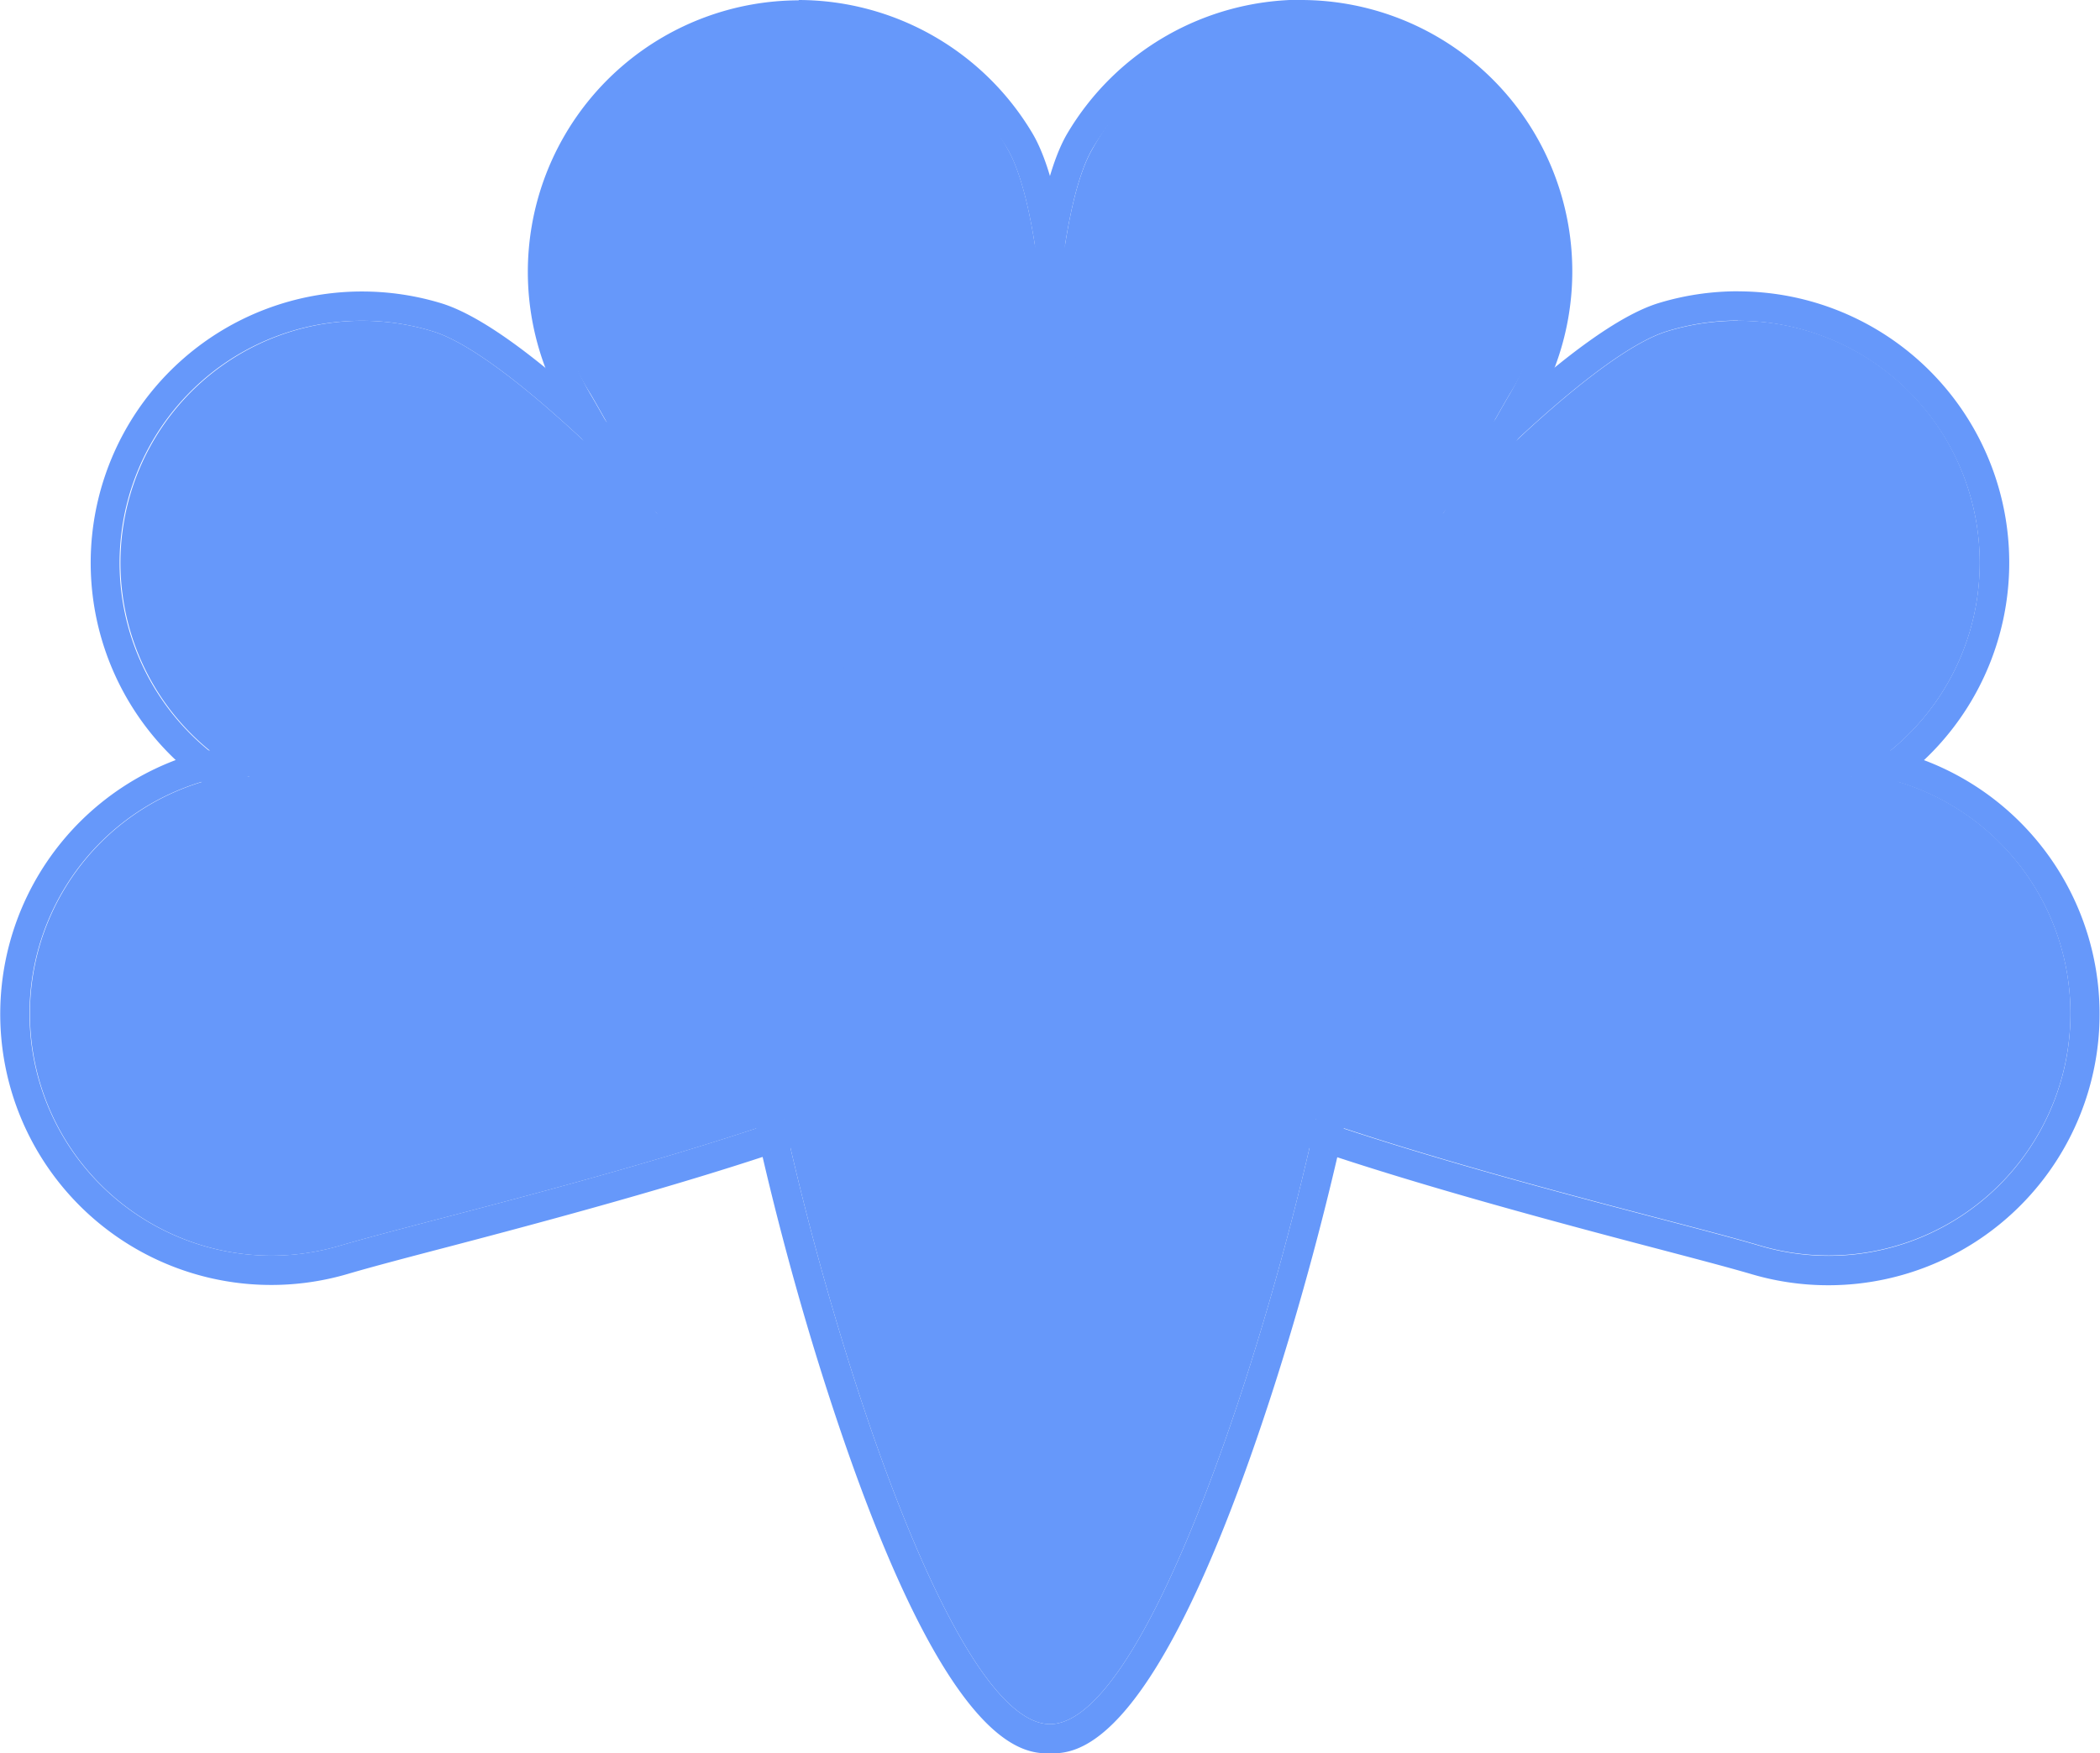 <svg id="SEAMLESS_HUNGARIAN_FOLK_ART_PATTERN_-_KALOCSAI_EMBROIDERY_STYLE" data-name="SEAMLESS HUNGARIAN FOLK ART PATTERN - KALOCSAI EMBROIDERY STYLE" xmlns="http://www.w3.org/2000/svg" viewBox="0 0 316.4 264.19"><defs><style>.cls-1{fill:#6698fa;}</style></defs><g id="flower"><path class="cls-1" d="M278.27,117a27.36,27.36,0,0,1,7.56.78,36.47,36.47,0,0,1-10.31,71.44h0a36.79,36.79,0,0,1-10.34-1.5c-3.68-1.09-9.15-2.52-15.49-4.18-24.43-6.4-75.26-19.71-81.35-30.51-.38-.67-.3-.93-.27-1,3.09-10.46,74.82-35,110.2-35m0-4.41c-16.55,0-42.18,5.15-68.58,13.79-16,5.23-43.19,15.35-45.85,24.37a5.55,5.55,0,0,0,.66,4.45c5.81,10.31,37.8,20.49,84,32.6,6,1.58,11.72,3.07,15.39,4.15a40.87,40.87,0,0,0,23.15-78.4,32.16,32.16,0,0,0-8.81-1Z"/><path class="cls-1" d="M285.83,117.76a27.36,27.36,0,0,0-7.56-.78c-35.38,0-107.11,24.54-110.2,35,0,.1-.11.36.27,1,6.09,10.8,56.92,24.11,81.35,30.51,6.34,1.66,11.81,3.09,15.49,4.18a36.79,36.79,0,0,0,10.34,1.5h0a36.47,36.47,0,0,0,10.31-71.44Z"/><path class="cls-1" d="M261.84,48.33H262a36.47,36.47,0,0,1,10.42,71.36c-3.67,1.12-9,2.93-15.25,5-22.45,7.6-60,20.29-78.1,20.29h-.19c-4.9,0-7-1.06-7.21-1.75-4-13,59.22-87.16,79.53-93.34a36.32,36.32,0,0,1,10.63-1.59m0-4.41a40.91,40.91,0,0,0-11.91,1.77c-12.15,3.7-34.28,25.92-50.94,45.48-13.15,15.43-34.72,42.88-31.53,53.38,1,3.2,4.81,4.84,11.41,4.87h.21c18.83,0,56.77-12.83,79.44-20.49,5.68-1.92,11.46-3.88,15.2-5a40.88,40.88,0,0,0-11.69-80Z"/><path class="cls-1" d="M296.71,74.19A36.28,36.28,0,0,0,262,48.33h-.17a36.32,36.32,0,0,0-10.63,1.59c-20.31,6.18-83.49,80.33-79.53,93.34.21.69,2.31,1.73,7.21,1.75h.19c18.13,0,55.65-12.69,78.1-20.29,6.21-2.1,11.58-3.91,15.25-5A36.51,36.51,0,0,0,296.71,74.19Z"/><path class="cls-1" d="M196.08,4.41a36.47,36.47,0,0,1,31.37,55c-1.95,3.31-4.67,8.27-7.82,14C208.89,93,180.36,145,169.6,145a.7.7,0,0,1-.4-.09C157.48,138,153.84,40.66,164.62,22.37a36.65,36.65,0,0,1,31.46-18m0-4.41a41.08,41.08,0,0,0-35.26,20.13c-6.44,10.93-7.71,42.27-6.75,67.94.75,20.26,3.43,55.07,12.89,60.65a5.16,5.16,0,0,0,2.64.7c9.63,0,24.74-20.71,53.9-73.88,3.13-5.71,5.84-10.65,7.76-13.9A40.89,40.89,0,0,0,196.08,0Z"/><path class="cls-1" d="M227.45,59.4a36.47,36.47,0,1,0-62.83-37C153.84,40.66,157.48,138,169.2,144.92a.7.7,0,0,0,.4.09c10.76,0,39.29-52,50-71.59C222.78,67.67,225.5,62.71,227.45,59.4Z"/><path class="cls-1" d="M38.13,117c35.37,0,107.11,24.54,110.2,35,0,.1.11.36-.27,1-6.1,10.8-56.93,24.11-81.35,30.51-6.34,1.66-11.81,3.09-15.5,4.18a36.67,36.67,0,0,1-10.33,1.5h0a36.47,36.47,0,0,1-10.31-71.44,27.46,27.46,0,0,1,7.57-.78m0-4.41a32.29,32.29,0,0,0-8.82,1A40.91,40.91,0,0,0,1.69,164.3a40.84,40.84,0,0,0,50.77,27.63c3.67-1.08,9.35-2.57,15.36-4.14,46.28-12.12,78.26-22.3,84.08-32.61a5.58,5.58,0,0,0,.65-4.49c-2.65-9-29.86-19.1-45.84-24.33-26.4-8.64-52-13.79-68.58-13.79Z"/><path class="cls-1" d="M148.06,153c.38-.67.3-.93.27-1-3.09-10.46-74.83-35-110.2-35a27.46,27.46,0,0,0-7.57.78A36.47,36.47,0,0,0,40.87,189.2h0a36.67,36.67,0,0,0,10.33-1.5c3.69-1.09,9.16-2.52,15.5-4.18C91.13,177.12,142,163.81,148.06,153Z"/><path class="cls-1" d="M54.56,48.33a36.37,36.37,0,0,1,10.63,1.59c20.31,6.18,83.49,80.33,79.52,93.34-.2.69-2.3,1.73-7.2,1.75h-.19c-18.13,0-55.66-12.69-78.11-20.29-6.21-2.1-11.57-3.91-15.24-5A36.47,36.47,0,0,1,54.38,48.33h.18m0-4.41h-.2a40.88,40.88,0,0,0-11.68,80c3.49,1.07,8.47,2.74,15.12,5,22.74,7.69,60.68,20.52,79.52,20.52h.2c6.61,0,10.45-1.67,11.42-4.88,3.19-10.49-18.38-37.94-31.53-53.37C100.75,71.61,78.62,49.39,66.47,45.69a41,41,0,0,0-11.91-1.77Z"/><path class="cls-1" d="M144.71,143.26c4-13-59.21-87.16-79.52-93.34a36.37,36.37,0,0,0-10.63-1.59h-.18A36.47,36.47,0,0,0,44,119.69c3.67,1.12,9,2.93,15.24,5,22.45,7.6,60,20.29,78.11,20.29h.19C142.41,145,144.51,144,144.71,143.26Z"/><path class="cls-1" d="M120.32,4.41a36.63,36.63,0,0,1,31.45,18c10.78,18.29,7.15,115.64-4.57,122.55a.72.72,0,0,1-.4.09c-10.77,0-39.29-52-50-71.59-3.15-5.75-5.87-10.71-7.81-14a36.47,36.47,0,0,1,31.37-55m0-4.41A40.91,40.91,0,0,0,85.14,61.64c1.94,3.28,4.76,8.44,7.76,13.9,29.16,53.17,44.27,73.88,53.9,73.88a5.13,5.13,0,0,0,2.62-.69c9.48-5.59,12.16-40.4,12.91-60.66,1-25.67-.31-57-6.75-67.94A41.08,41.08,0,0,0,120.32,0Z"/><path class="cls-1" d="M151.77,22.37A36.46,36.46,0,1,0,89,59.4c1.94,3.31,4.66,8.27,7.81,14C107.51,93,136,145,146.8,145a.72.72,0,0,0,.4-.09C158.92,138,162.55,40.66,151.77,22.37Z"/><path class="cls-1" d="M158.2,93.89a44.59,44.59,0,0,1,44.59,44.59c0,24.63-25.9,121.3-44.59,121.3s-44.59-96.67-44.59-121.3A44.59,44.59,0,0,1,158.2,93.89m0-4.41a49.05,49.05,0,0,0-49,49c0,13.07,6.8,44.36,15.5,71.24,17.61,54.47,29.57,54.47,33.5,54.47s15.89,0,33.5-54.47c8.69-26.88,15.5-58.17,15.5-71.24a49.05,49.05,0,0,0-49-49Z"/><path class="cls-1" d="M158.2,93.89a44.59,44.59,0,0,0-44.59,44.59c0,24.63,25.9,121.3,44.59,121.3s44.59-96.67,44.59-121.3A44.59,44.59,0,0,0,158.2,93.89Z"/></g></svg>